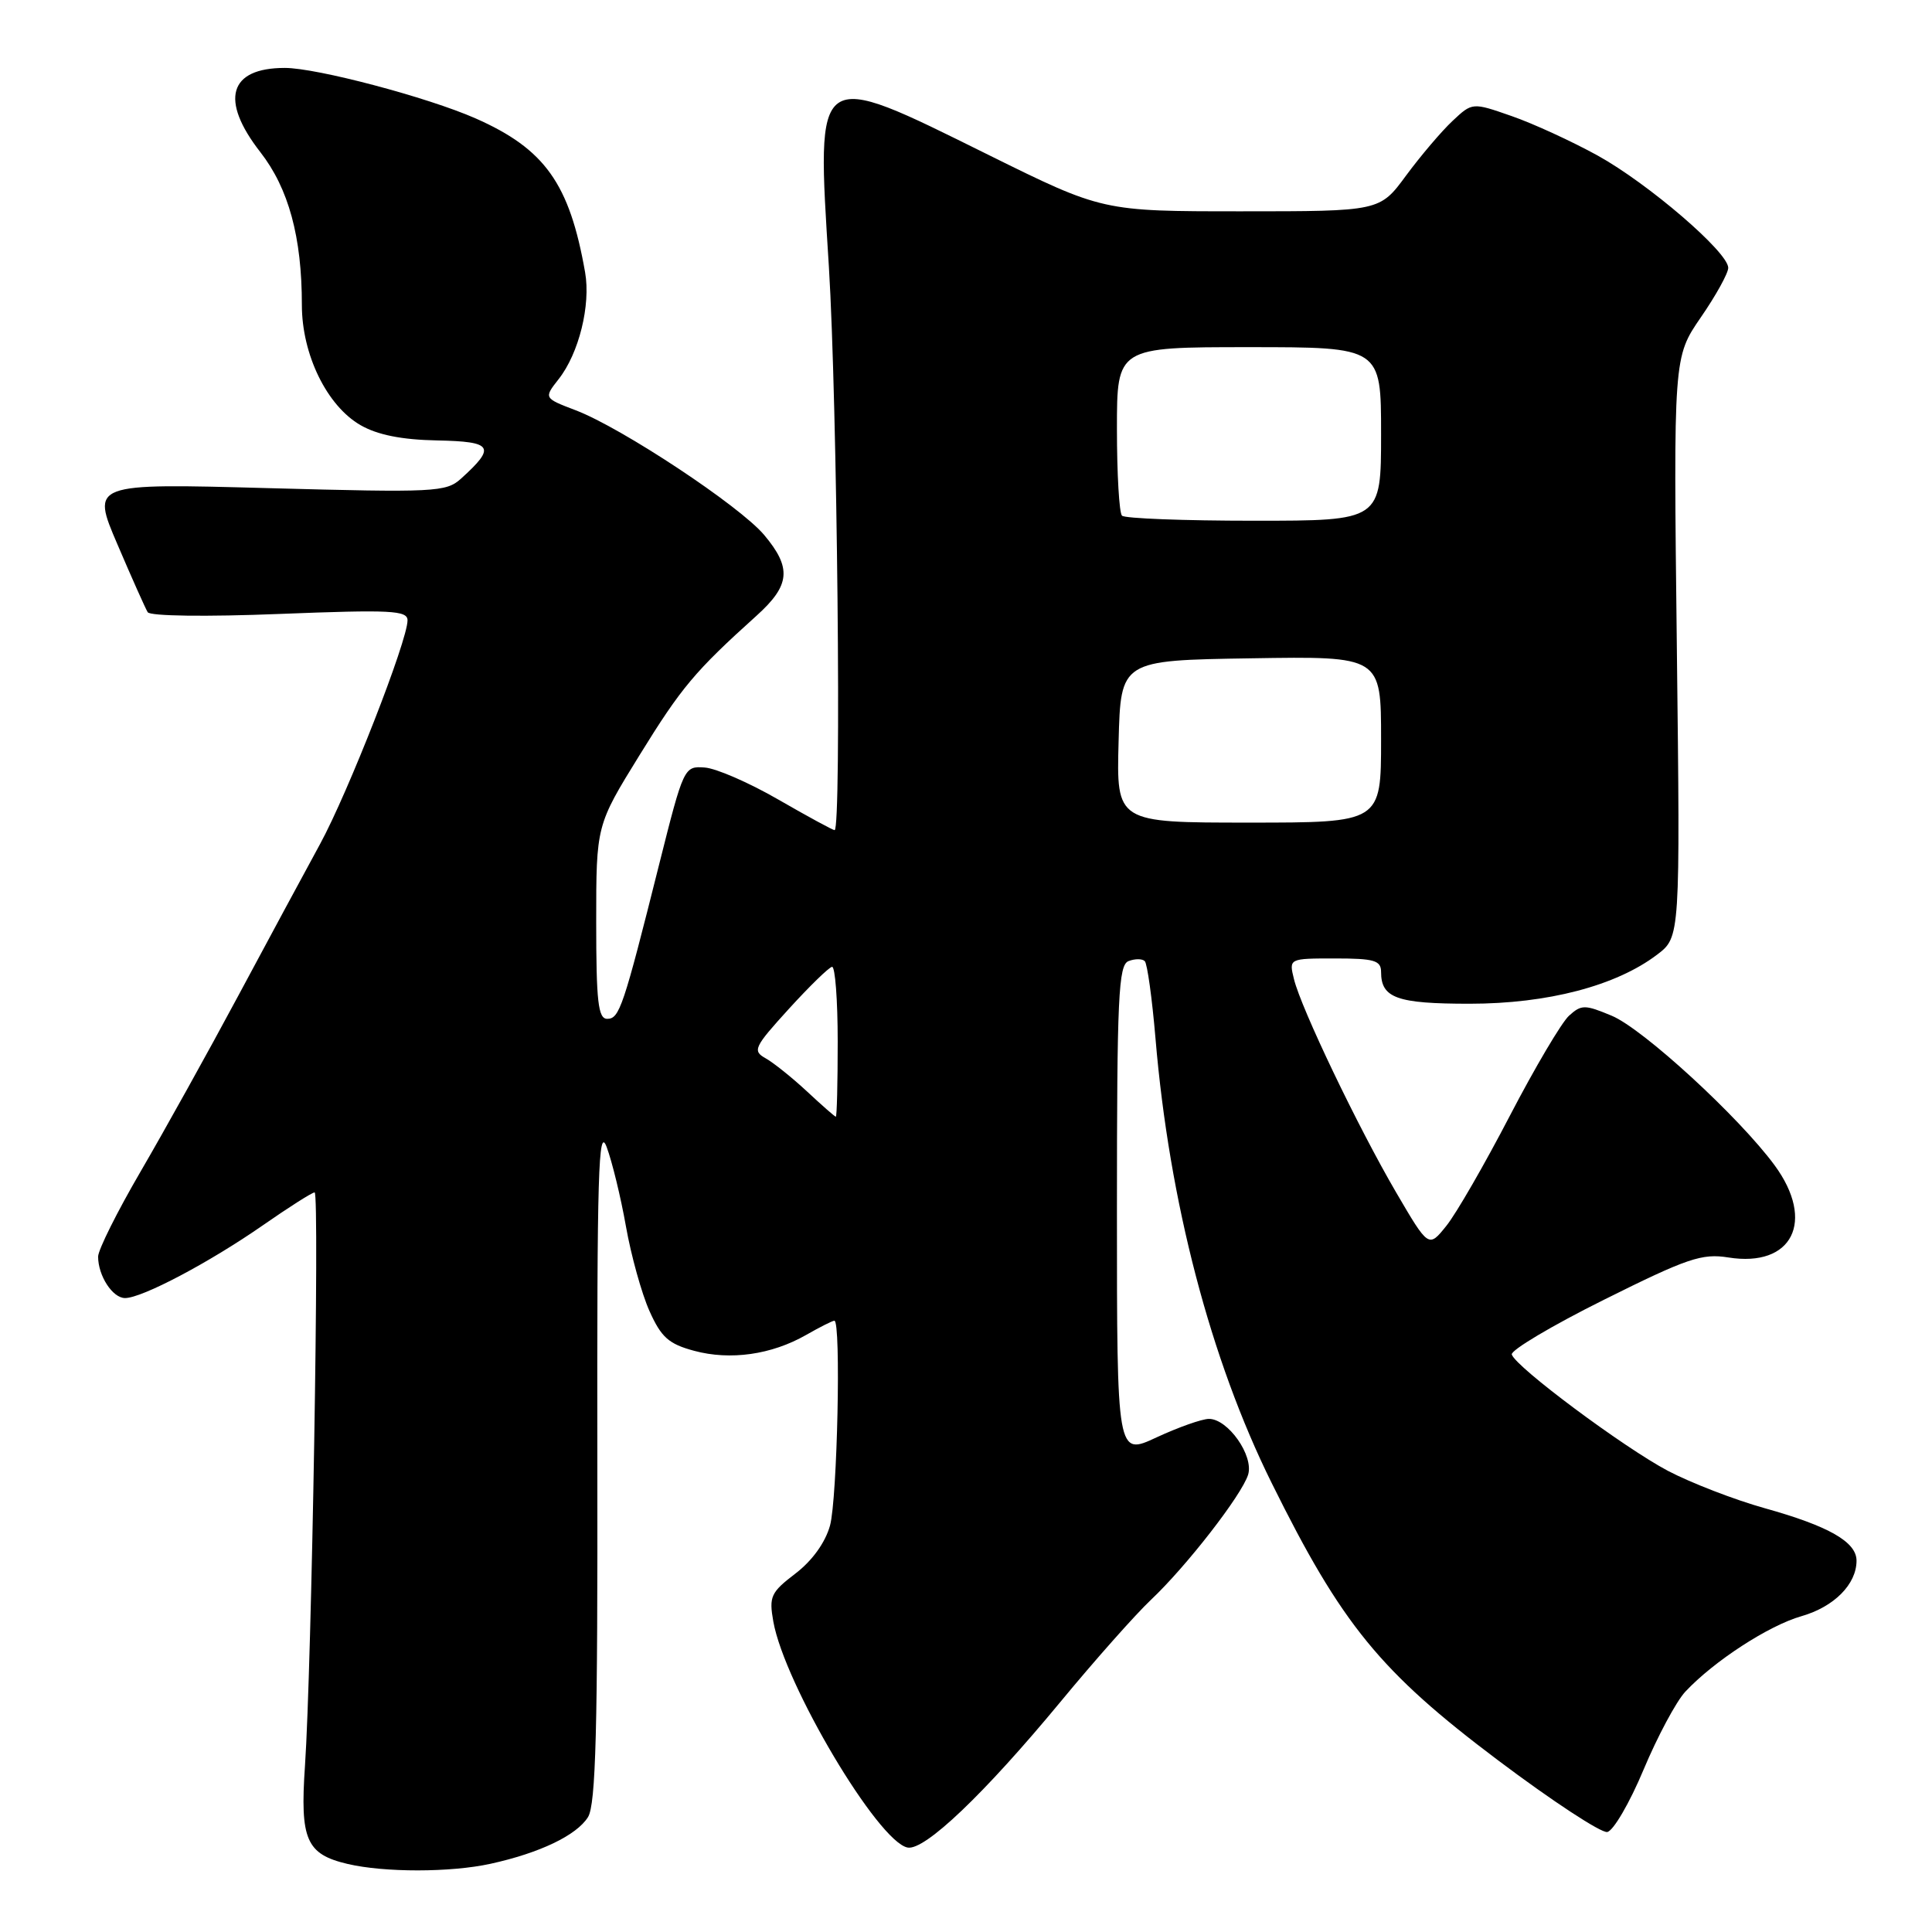 <?xml version="1.0" encoding="UTF-8" standalone="no"?>
<!DOCTYPE svg PUBLIC "-//W3C//DTD SVG 1.1//EN" "http://www.w3.org/Graphics/SVG/1.1/DTD/svg11.dtd" >
<svg xmlns="http://www.w3.org/2000/svg" xmlns:xlink="http://www.w3.org/1999/xlink" version="1.1" viewBox="0 0 256 256">
 <g >
 <path fill="currentColor"
d=" M 65.00 246.96 C 71.52 245.53 76.40 243.19 77.91 240.78 C 78.95 239.11 79.21 229.18 79.15 193.59 C 79.10 155.39 79.29 149.04 80.39 152.00 C 81.11 153.93 82.26 158.65 82.94 162.50 C 83.62 166.35 85.02 171.39 86.05 173.70 C 87.62 177.21 88.60 178.08 91.98 178.99 C 96.77 180.28 102.22 179.51 106.81 176.89 C 108.63 175.85 110.31 175.00 110.56 175.00 C 111.46 175.00 110.95 198.63 109.98 202.15 C 109.35 204.41 107.61 206.82 105.39 208.51 C 102.13 211.00 101.88 211.55 102.47 214.87 C 103.96 223.20 116.35 244.06 120.26 244.81 C 122.52 245.25 130.41 237.72 140.52 225.50 C 145.06 220.00 150.45 213.93 152.49 212.00 C 157.21 207.55 164.52 198.13 165.38 195.41 C 166.16 192.90 162.71 187.99 160.18 188.01 C 159.25 188.02 156.14 189.12 153.25 190.46 C 148.00 192.91 148.00 192.91 148.00 160.42 C 148.00 132.07 148.20 127.86 149.54 127.35 C 150.39 127.02 151.36 127.02 151.69 127.36 C 152.02 127.69 152.66 132.30 153.11 137.61 C 154.93 159.24 160.40 180.15 168.50 196.50 C 177.80 215.29 182.89 221.51 198.50 233.25 C 205.65 238.63 212.16 242.90 212.97 242.75 C 213.77 242.61 215.94 238.89 217.78 234.49 C 219.62 230.10 222.11 225.45 223.31 224.16 C 227.10 220.11 234.34 215.40 238.71 214.15 C 243.03 212.91 246.00 209.92 246.00 206.80 C 246.00 204.32 242.34 202.22 233.85 199.85 C 229.81 198.72 224.03 196.48 221.00 194.89 C 215.11 191.77 200.86 181.16 200.32 179.48 C 200.14 178.93 205.63 175.66 212.52 172.23 C 223.57 166.72 225.52 166.06 229.01 166.62 C 237.50 167.98 240.59 161.82 235.14 154.40 C 230.45 148.02 217.71 136.32 213.56 134.59 C 209.99 133.10 209.55 133.10 207.90 134.59 C 206.92 135.48 203.39 141.45 200.06 147.85 C 196.73 154.26 192.95 160.82 191.65 162.43 C 189.30 165.36 189.30 165.36 185.00 158.01 C 179.93 149.33 172.42 133.65 171.46 129.75 C 170.78 127.00 170.78 127.00 176.89 127.00 C 182.11 127.00 183.00 127.26 183.00 128.80 C 183.00 132.25 185.11 133.00 194.73 133.00 C 205.06 133.00 214.13 130.63 219.57 126.50 C 222.64 124.17 222.64 124.17 222.19 85.75 C 221.74 47.33 221.74 47.33 225.37 42.05 C 227.37 39.15 229.00 36.20 229.00 35.49 C 229.00 33.42 218.41 24.32 211.68 20.60 C 208.28 18.73 203.16 16.37 200.30 15.38 C 195.09 13.56 195.09 13.56 192.46 16.03 C 191.01 17.39 188.25 20.64 186.32 23.25 C 182.83 28.00 182.83 28.00 164.46 28.00 C 146.09 28.00 146.09 28.00 130.93 20.50 C 107.78 9.04 108.17 8.77 109.83 35.32 C 110.94 53.13 111.52 110.00 110.59 110.00 C 110.36 110.00 107.01 108.18 103.14 105.95 C 99.28 103.72 94.88 101.80 93.37 101.70 C 90.65 101.50 90.58 101.65 87.35 114.50 C 82.59 133.48 82.08 135.00 80.46 135.00 C 79.26 135.00 79.00 132.75 79.00 122.18 C 79.00 109.36 79.00 109.36 84.75 100.05 C 90.29 91.08 92.06 88.96 100.25 81.58 C 104.72 77.55 104.93 75.26 101.25 70.88 C 98.02 67.04 82.40 56.70 76.30 54.37 C 72.05 52.75 72.05 52.75 74.02 50.24 C 76.71 46.83 78.29 40.43 77.53 36.09 C 75.47 24.33 72.20 19.74 63.00 15.68 C 56.66 12.89 41.97 9.00 37.74 9.00 C 30.33 9.00 29.10 13.23 34.49 20.15 C 38.25 24.98 40.00 31.41 40.00 40.42 C 40.00 46.98 43.32 53.78 47.78 56.34 C 50.03 57.63 53.24 58.27 57.93 58.36 C 65.33 58.51 65.75 59.20 61.09 63.42 C 59.11 65.21 57.67 65.28 35.54 64.68 C 12.09 64.04 12.09 64.04 15.56 72.13 C 17.46 76.58 19.27 80.63 19.57 81.12 C 19.89 81.64 27.32 81.74 37.06 81.35 C 51.82 80.77 54.00 80.88 54.00 82.20 C 54.00 84.90 46.14 104.99 42.41 111.84 C 40.41 115.50 35.52 124.58 31.54 132.00 C 27.56 139.43 21.76 149.86 18.65 155.20 C 15.54 160.53 13.00 165.62 13.00 166.51 C 13.00 169.05 14.92 172.00 16.57 172.00 C 18.82 172.00 27.70 167.31 34.80 162.38 C 38.26 159.97 41.36 158.00 41.69 158.00 C 42.36 158.00 41.30 220.93 40.41 234.00 C 39.74 243.77 40.58 245.69 46.05 246.98 C 50.93 248.13 59.72 248.12 65.00 246.96 Z  M 106.93 144.62 C 104.96 142.79 102.50 140.82 101.45 140.23 C 99.68 139.24 99.91 138.76 104.52 133.69 C 107.26 130.68 109.84 128.17 110.25 128.11 C 110.66 128.05 111.00 132.50 111.00 138.00 C 111.00 143.50 110.89 147.99 110.75 147.97 C 110.61 147.96 108.89 146.45 106.93 144.62 Z  M 148.22 98.25 C 148.50 87.50 148.50 87.50 165.75 87.23 C 183.00 86.95 183.00 86.95 183.00 97.98 C 183.00 109.00 183.00 109.00 165.47 109.00 C 147.93 109.00 147.93 109.00 148.22 98.25 Z  M 148.67 68.33 C 148.30 67.97 148.00 62.79 148.00 56.83 C 148.00 46.00 148.00 46.00 165.50 46.00 C 183.00 46.00 183.00 46.00 183.00 57.50 C 183.00 69.00 183.00 69.00 166.17 69.00 C 156.91 69.00 149.03 68.70 148.67 68.33 Z "/>
</g>
</svg>